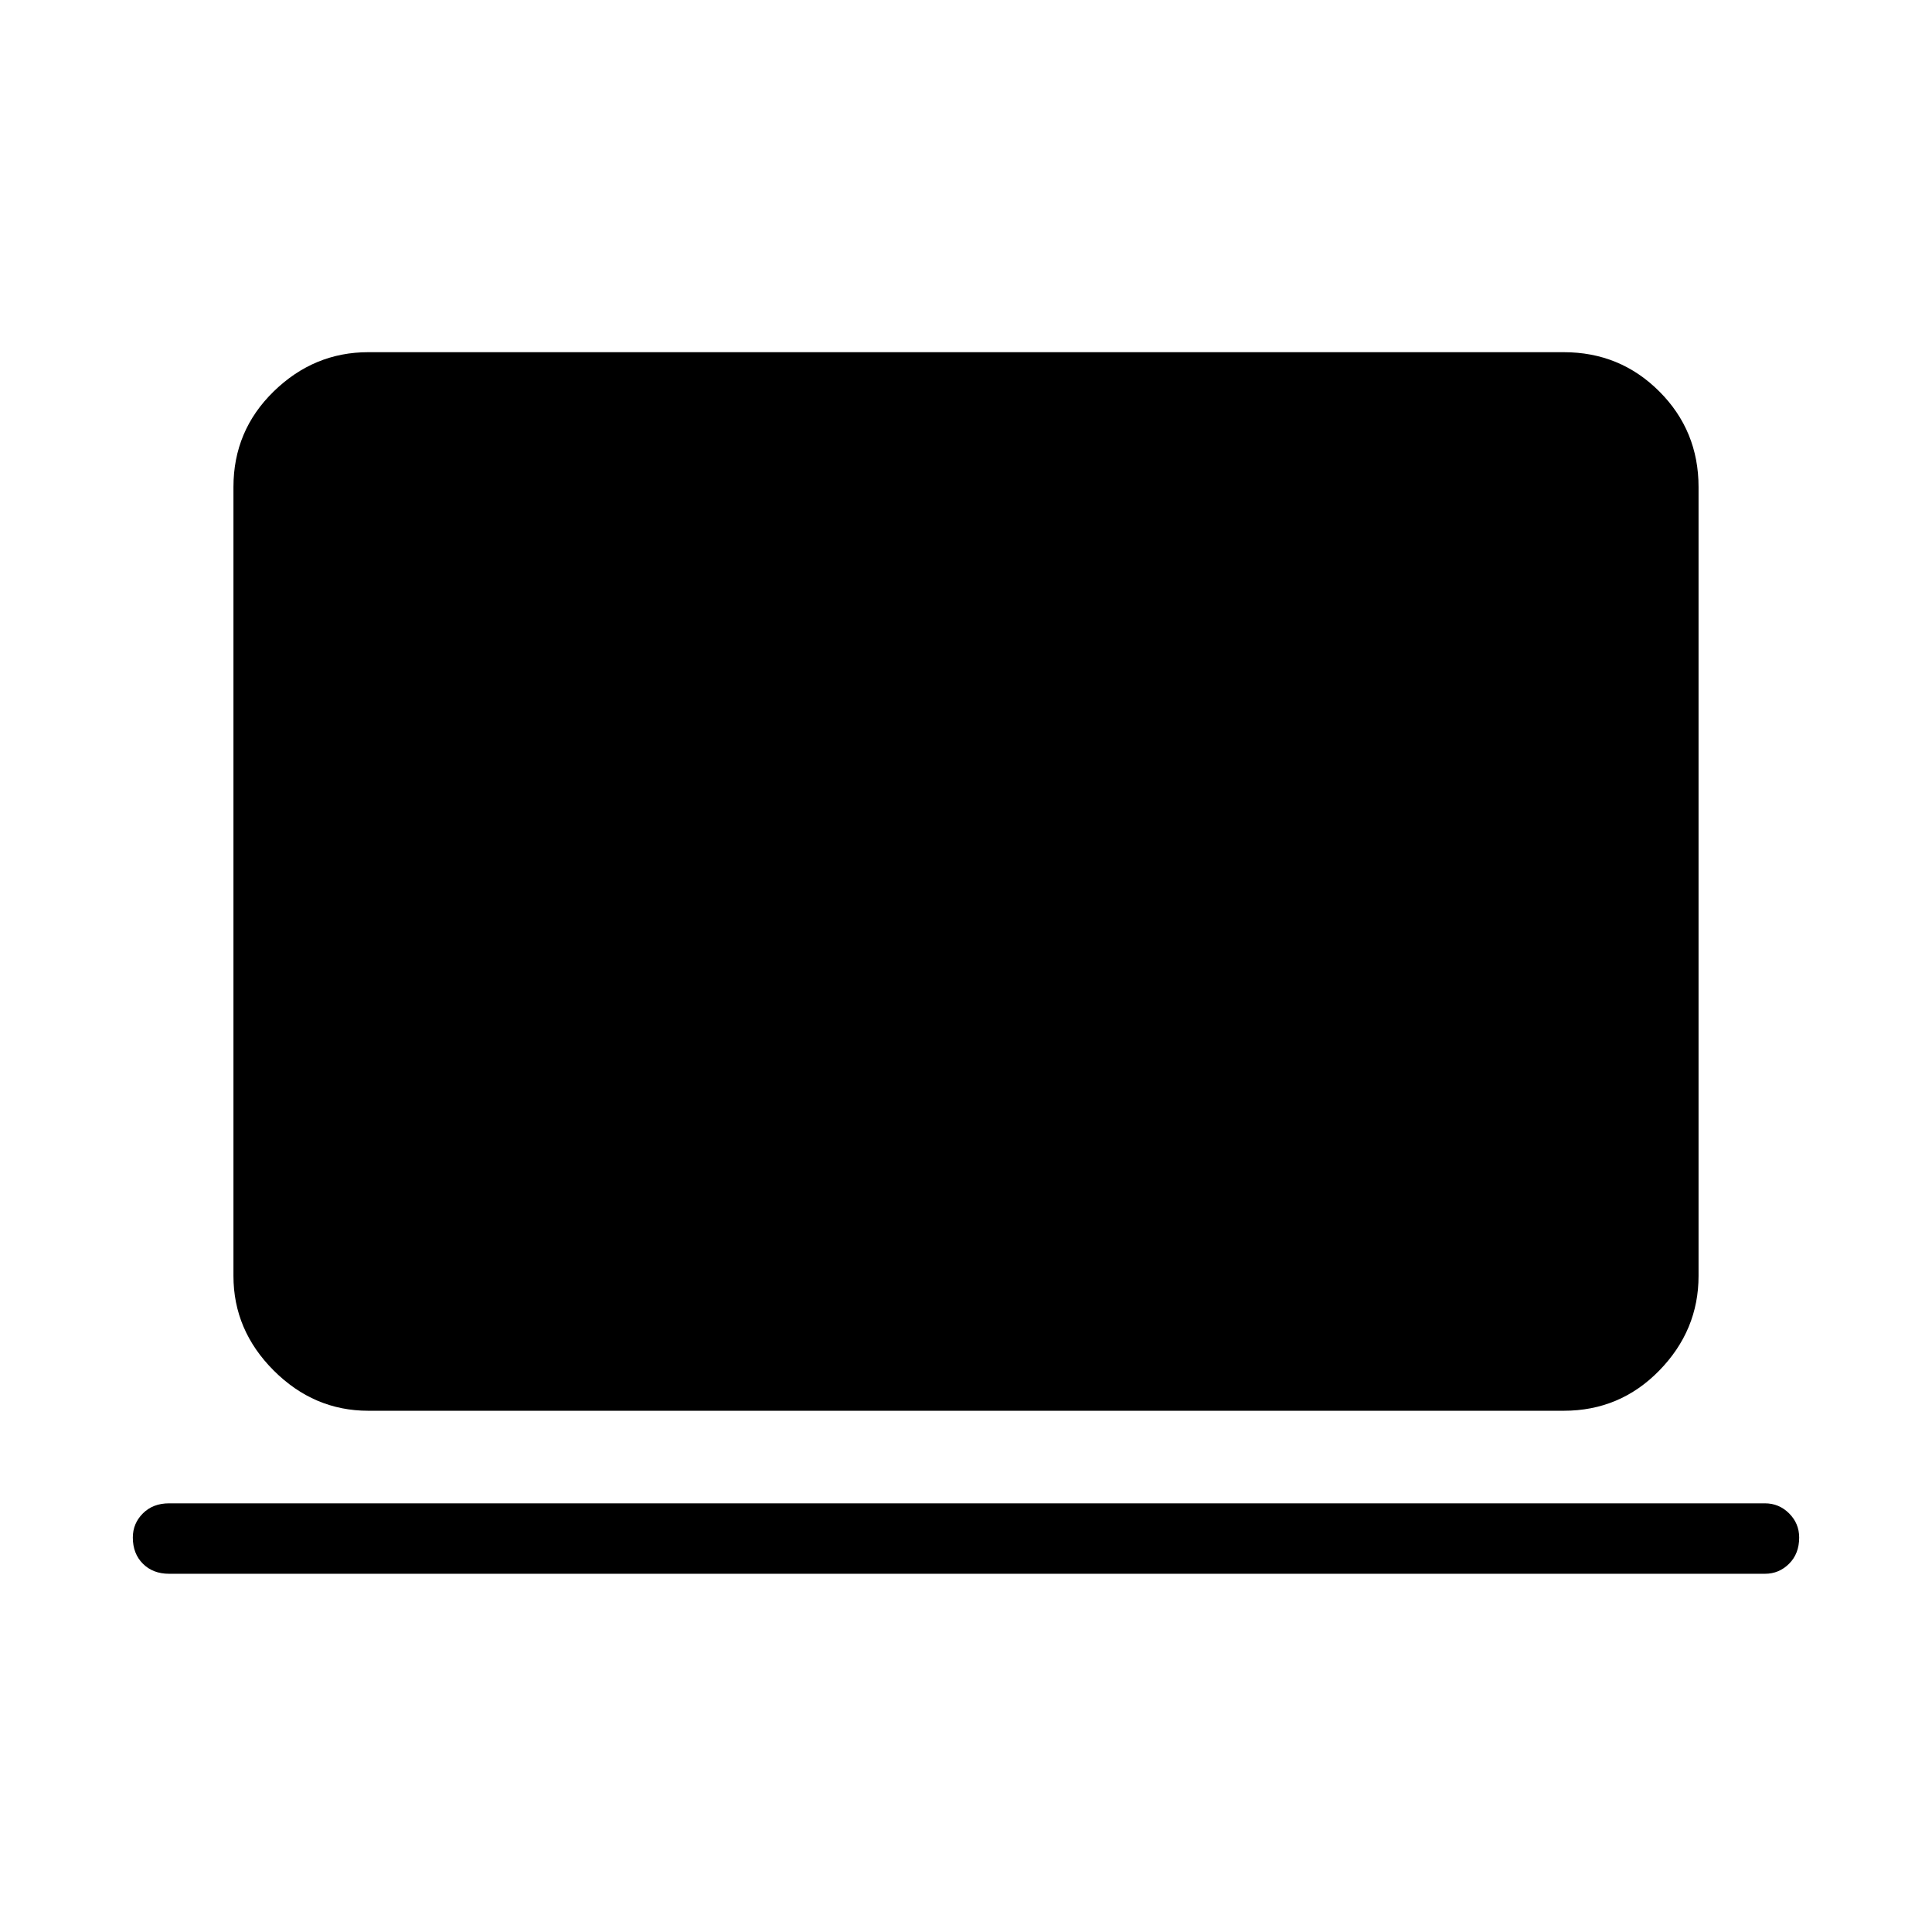 <svg xmlns="http://www.w3.org/2000/svg" height="48" width="48"><path d="M9.15 35.05Q7.8 35.05 6.8 34.05Q5.8 33.05 5.8 31.7V12.1Q5.8 10.7 6.8 9.725Q7.8 8.75 9.15 8.75H38.85Q40.25 8.75 41.225 9.725Q42.2 10.7 42.2 12.1V31.7Q42.2 33.05 41.225 34.05Q40.25 35.05 38.85 35.05ZM4.2 39.1Q3.8 39.1 3.55 38.85Q3.3 38.6 3.3 38.2Q3.3 37.85 3.55 37.6Q3.8 37.35 4.2 37.35H43.85Q44.2 37.35 44.45 37.6Q44.7 37.85 44.7 38.2Q44.7 38.6 44.45 38.85Q44.2 39.1 43.85 39.1Z"/></svg>